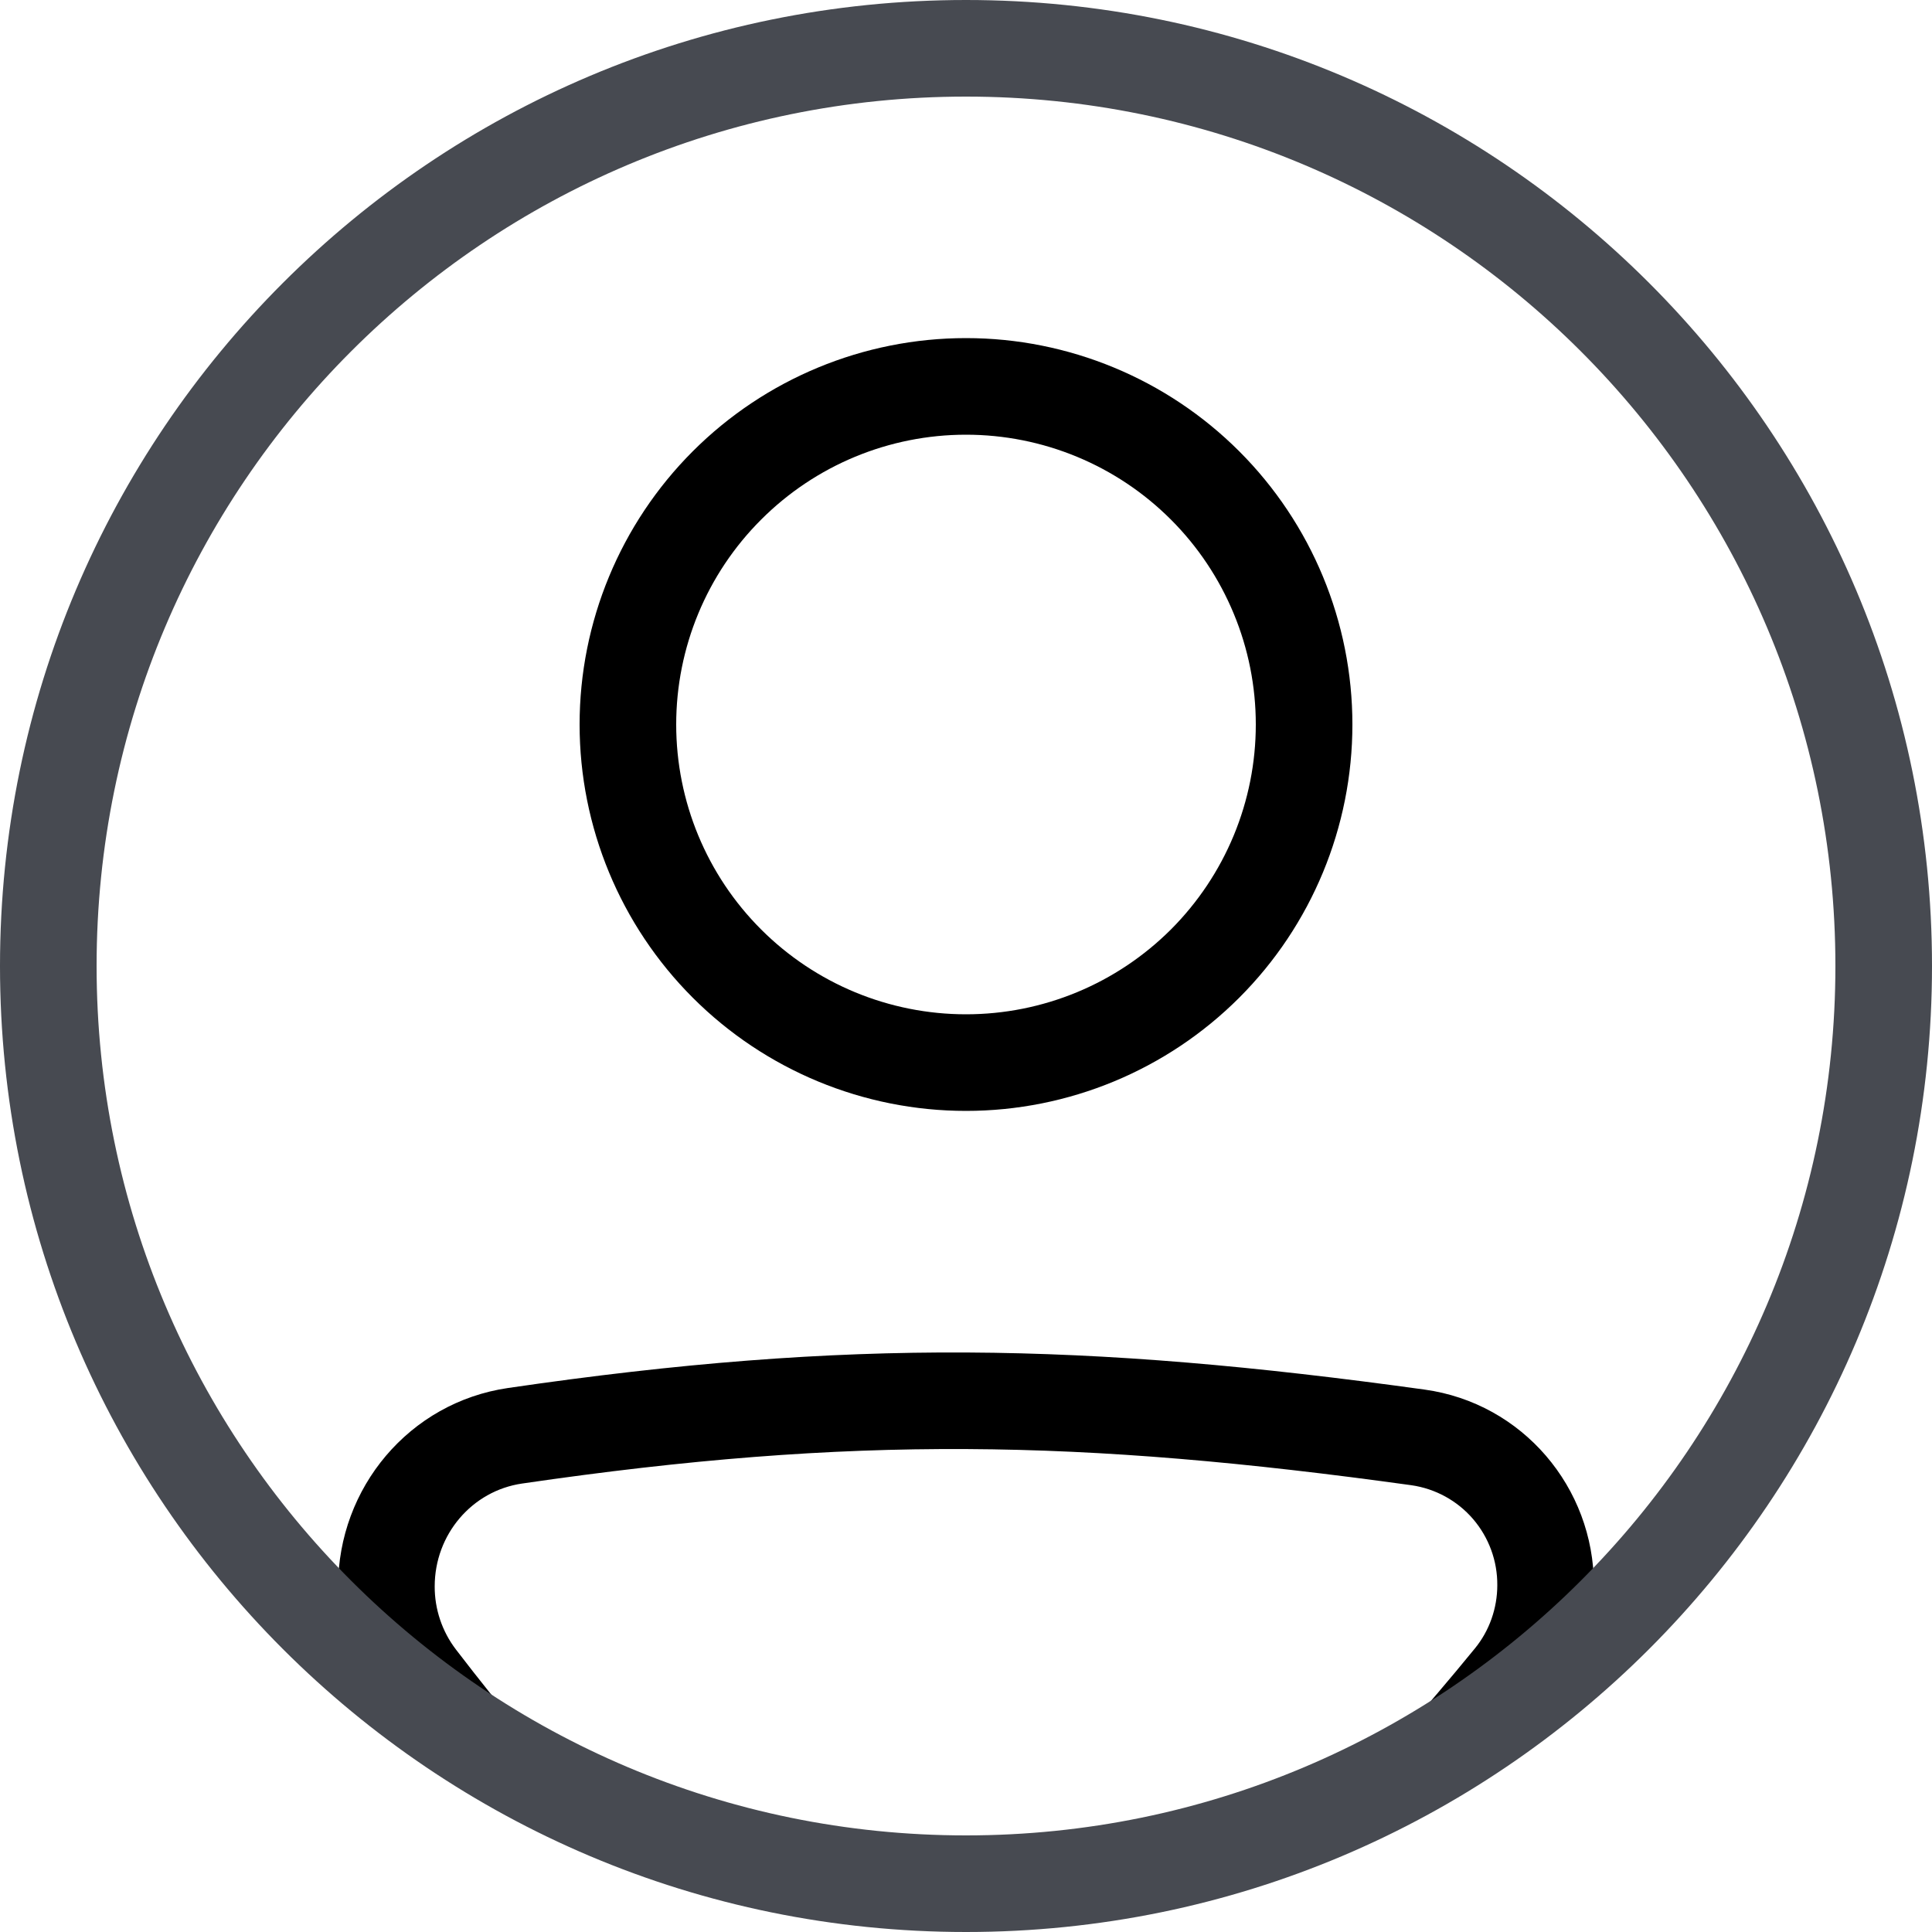 <svg width="24" height="24" viewBox="0 0 24 24" fill="none" xmlns="http://www.w3.org/2000/svg">
<path fill-rule="evenodd" clip-rule="evenodd" d="M6.486 18.429C10.593 17.829 13.42 17.88 17.533 18.45C17.831 18.493 18.103 18.642 18.299 18.87C18.495 19.099 18.602 19.39 18.6 19.691C18.6 19.979 18.501 20.259 18.322 20.477C18.011 20.858 17.692 21.232 17.365 21.6H18.949C19.049 21.481 19.149 21.36 19.251 21.237C19.607 20.801 19.801 20.255 19.8 19.692C19.8 18.477 18.913 17.43 17.697 17.262C13.488 16.679 10.545 16.623 6.312 17.242C5.083 17.421 4.2 18.484 4.2 19.708C4.2 20.251 4.377 20.788 4.713 21.223C4.812 21.351 4.909 21.477 5.007 21.601H6.553C6.249 21.237 5.952 20.867 5.664 20.491C5.492 20.266 5.399 19.99 5.4 19.707C5.4 19.061 5.865 18.519 6.486 18.429ZM12 12.6C12.473 12.6 12.941 12.507 13.378 12.326C13.815 12.145 14.211 11.88 14.546 11.546C14.88 11.211 15.145 10.815 15.326 10.378C15.507 9.941 15.6 9.473 15.6 9C15.6 8.527 15.507 8.059 15.326 7.623C15.145 7.186 14.88 6.789 14.546 6.455C14.211 6.12 13.815 5.855 13.378 5.674C12.941 5.493 12.473 5.4 12 5.4C11.045 5.4 10.13 5.779 9.455 6.455C8.779 7.13 8.4 8.045 8.4 9C8.4 9.955 8.779 10.871 9.455 11.546C10.13 12.221 11.045 12.6 12 12.6ZM12 13.8C13.273 13.8 14.494 13.294 15.394 12.394C16.294 11.494 16.8 10.273 16.8 9C16.8 7.727 16.294 6.506 15.394 5.606C14.494 4.706 13.273 4.2 12 4.2C10.727 4.2 9.506 4.706 8.606 5.606C7.706 6.506 7.2 7.727 7.2 9C7.2 10.273 7.706 11.494 8.606 12.394C9.506 13.294 10.727 13.8 12 13.8Z" fill="black"/>
<path fill-rule="evenodd" clip-rule="evenodd" d="M12 22.8C17.965 22.8 22.8 17.965 22.8 12C22.8 6.035 17.965 1.2 12 1.2C6.035 1.2 1.2 6.035 1.2 12C1.2 17.965 6.035 22.8 12 22.8ZM12 24C18.628 24 24 18.628 24 12C24 5.372 18.628 0 12 0C5.372 0 0 5.372 0 12C0 18.628 5.372 24 12 24Z" fill="#474A51"/>
</svg>
